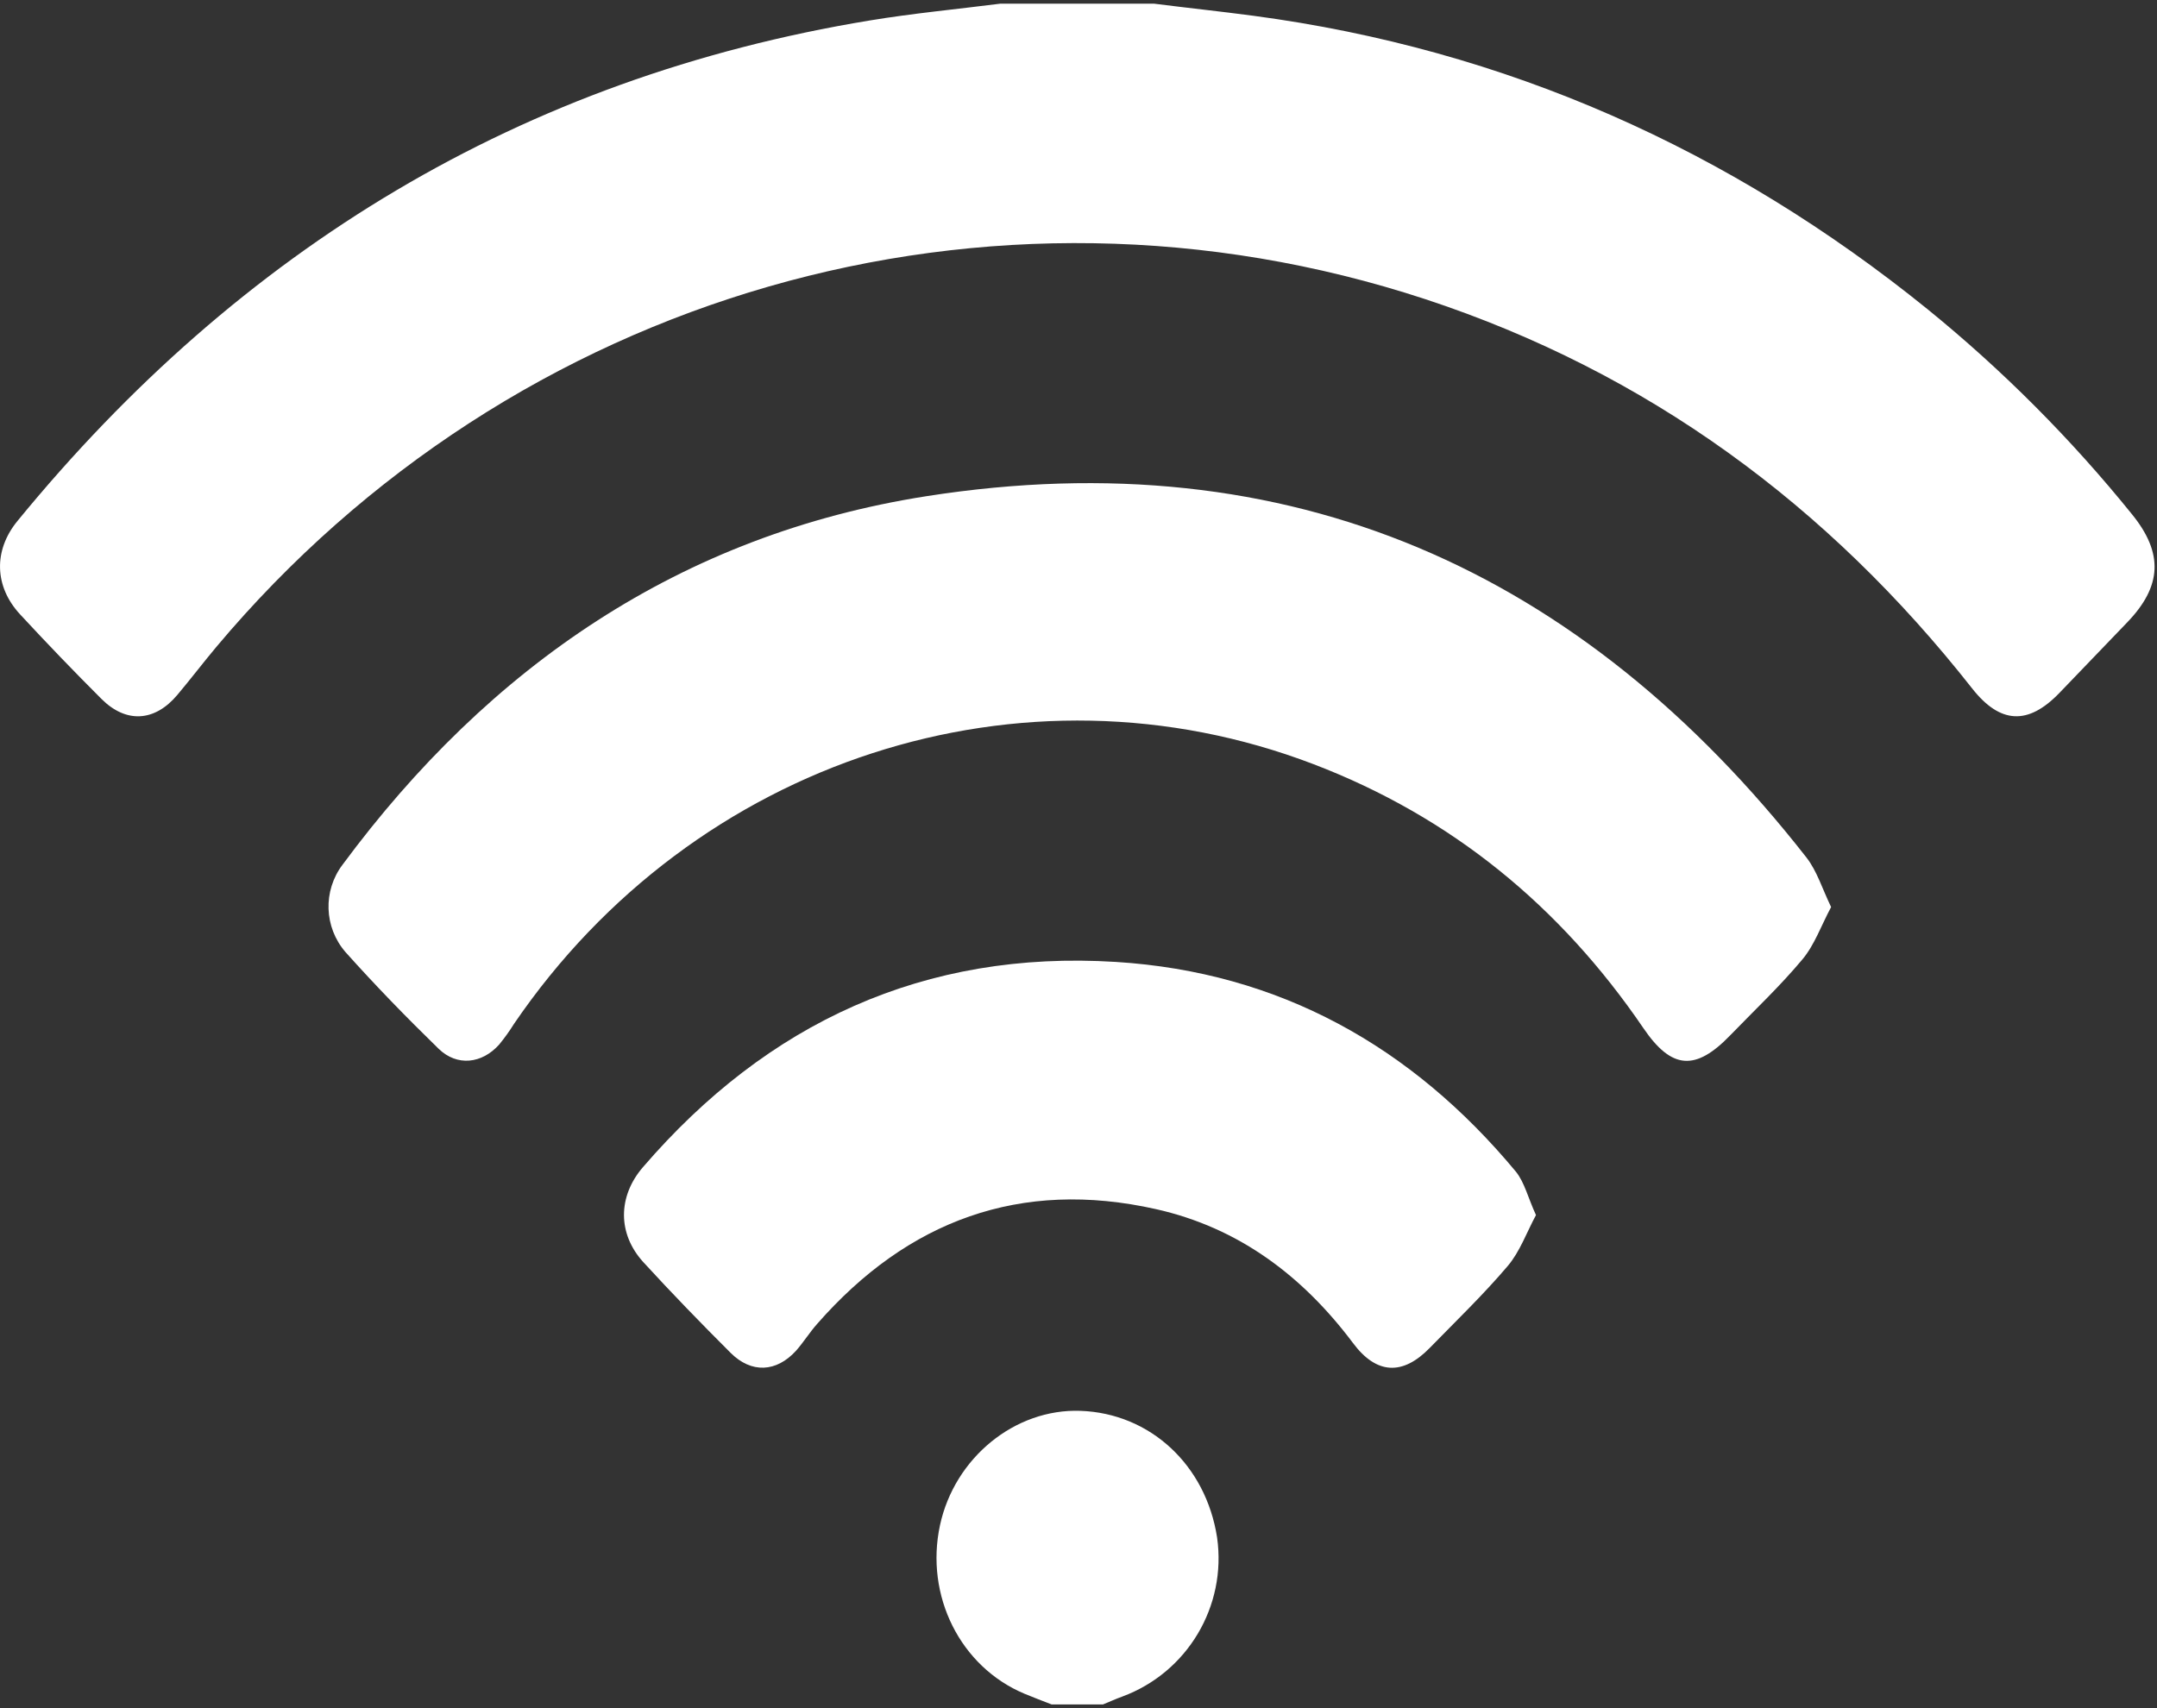 <?xml version="1.0" encoding="UTF-8" standalone="no"?>
<svg width="505px" height="400px" viewBox="0 0 505 400" version="1.1" xmlns="http://www.w3.org/2000/svg" xmlns:xlink="http://www.w3.org/1999/xlink">
    <rect x="0" y="0" width="505" height="400" fill="#333333" stroke="none"/>
    <!-- Generator: Sketch 40.3 (33839) - http://www.bohemiancoding.com/sketch -->
    <title>noun_676655_cc</title>
    <desc>Created with Sketch.</desc>
    <defs></defs>
    <g id="Page-1" stroke="none" stroke-width="1" fill="none" fill-rule="evenodd">
        <g id="noun_676655_cc" fill="#FFFFFF">
            <g id="wifi-top">
                <path d="M270.246,0.867 C277.98,1.852 285.734,2.67 293.458,3.695 C352.571,11.576 404.985,34.956 451.241,72.374 C468.856,86.684 484.921,102.802 499.172,120.463 C506.532,129.537 506.167,137.261 498.069,145.695 C492.755,151.225 487.442,156.755 482.128,162.286 C474.818,169.862 468.276,169.547 461.714,161.202 C427.97,118.296 385.685,87.182 333.734,70.069 C231.527,36.453 120.197,68.64 50.64,151.498 C47.537,155.202 44.611,159.054 41.498,162.749 C36.227,169.005 29.537,169.438 23.764,163.675 C17.274,157.192 10.913,150.581 4.68,143.842 C-1.31,137.35 -1.576,128.926 4.069,122.02 C56.158,58.365 122.049,18.236 203.596,4.798 C213.744,3.123 224.01,2.158 234.227,0.857 L270.246,0.857 L270.246,0.867 Z" id="Shape"></path>
                <path d="M246.227,399.133 C244.099,398.296 241.961,397.507 239.852,396.621 C224.837,390.315 216.502,373.665 220.079,357.123 C223.498,341.36 237.606,329.833 252.956,330.374 C269.281,330.956 282.315,343.044 284.946,360.03 C287.24,376.132 277.986,391.653 262.729,397.291 C261.202,397.833 259.773,398.512 258.236,399.123 L246.227,399.123 L246.227,399.133 Z" id="Shape"></path>
                <path d="M428.7,212.404 C426.365,216.778 424.818,221.271 421.99,224.65 C416.768,230.906 410.798,236.532 405.133,242.384 C396.936,250.906 391.34,250.443 384.739,240.739 C365.33,212.246 339.823,191.3 307.547,178.956 C239.399,152.887 162.512,177.911 120.355,239.734 C119.299,241.43 118.134,243.056 116.867,244.601 C112.837,249.103 107.015,249.783 102.69,245.586 C95.172,238.266 87.833,230.719 80.867,222.926 C75.859,217.128 75.575,208.621 80.187,202.502 C114.552,156.03 159.468,125.192 216.867,116.197 C302.079,102.847 370.305,133.547 422.926,200.798 C425.379,203.941 426.601,208.03 428.7,212.404 L428.7,212.404 Z" id="Shape"></path>
                <path d="M359.606,284.532 C357.409,288.611 355.852,293.084 352.995,296.453 C347.291,303.172 340.897,309.32 334.729,315.645 C328.374,322.167 322.246,321.852 316.768,314.502 C304.946,298.739 289.97,287.478 270.65,283.143 C238.916,276.02 212.522,285.793 191.3,310.03 C189.547,312 188.118,314.325 186.374,316.296 C181.764,321.36 175.921,321.645 171.064,316.808 C164.108,309.862 157.271,302.818 150.611,295.547 C144.562,288.906 144.631,280.167 150.512,273.33 C179.665,239.458 216.453,222.453 261.232,225.251 C299.488,227.635 330.552,245.034 354.926,274.394 C356.946,276.926 357.754,280.522 359.606,284.532 L359.606,284.532 Z" id="Shape"></path>
            </g>
        </g>
    </g>
</svg>